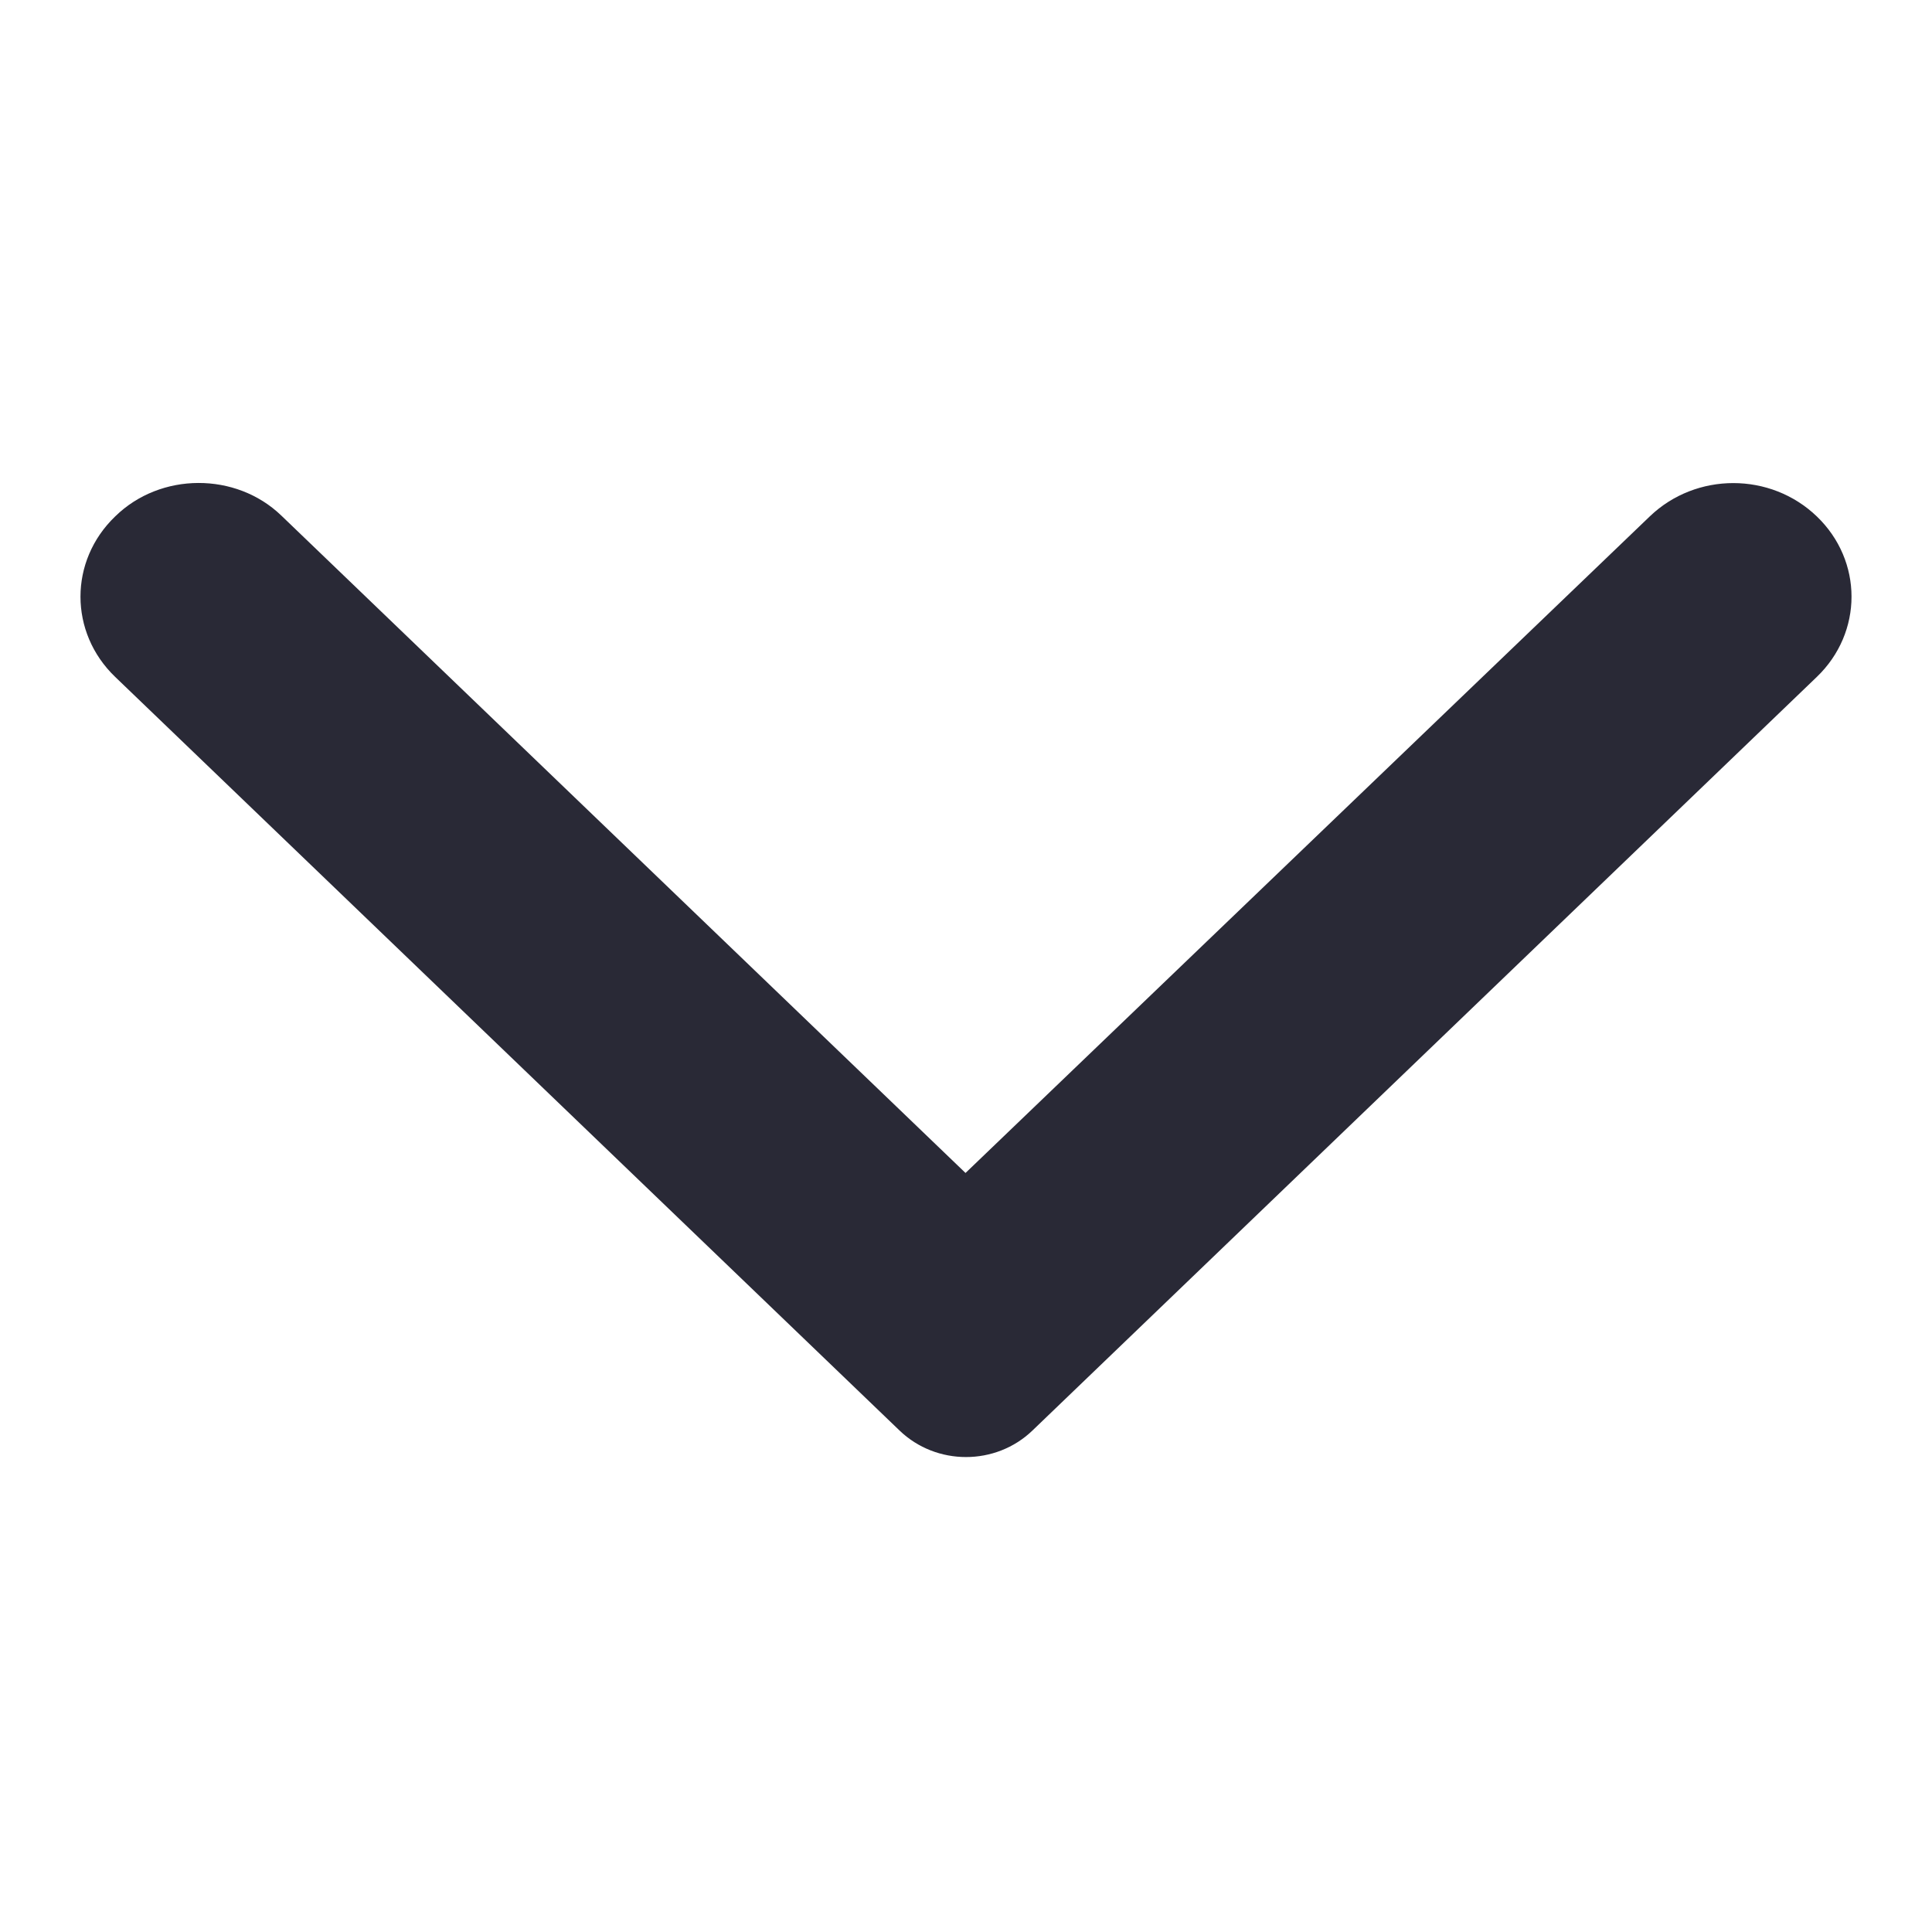 <svg width="24" height="24" viewBox="0 0 24 24" fill="none" xmlns="http://www.w3.org/2000/svg">
<path fill-rule="evenodd" clip-rule="evenodd" d="M1.431 6.415V6.415C0.856 6.967 0.856 7.857 1.431 8.409L11.174 17.77C11.631 18.21 12.369 18.21 12.826 17.77L22.569 8.409C23.144 7.857 23.144 6.967 22.569 6.415V6.415C21.995 5.863 21.069 5.863 20.494 6.415L11.994 14.571L3.494 6.404C2.932 5.863 1.994 5.863 1.431 6.415Z" fill="#292936"/>
</svg>
